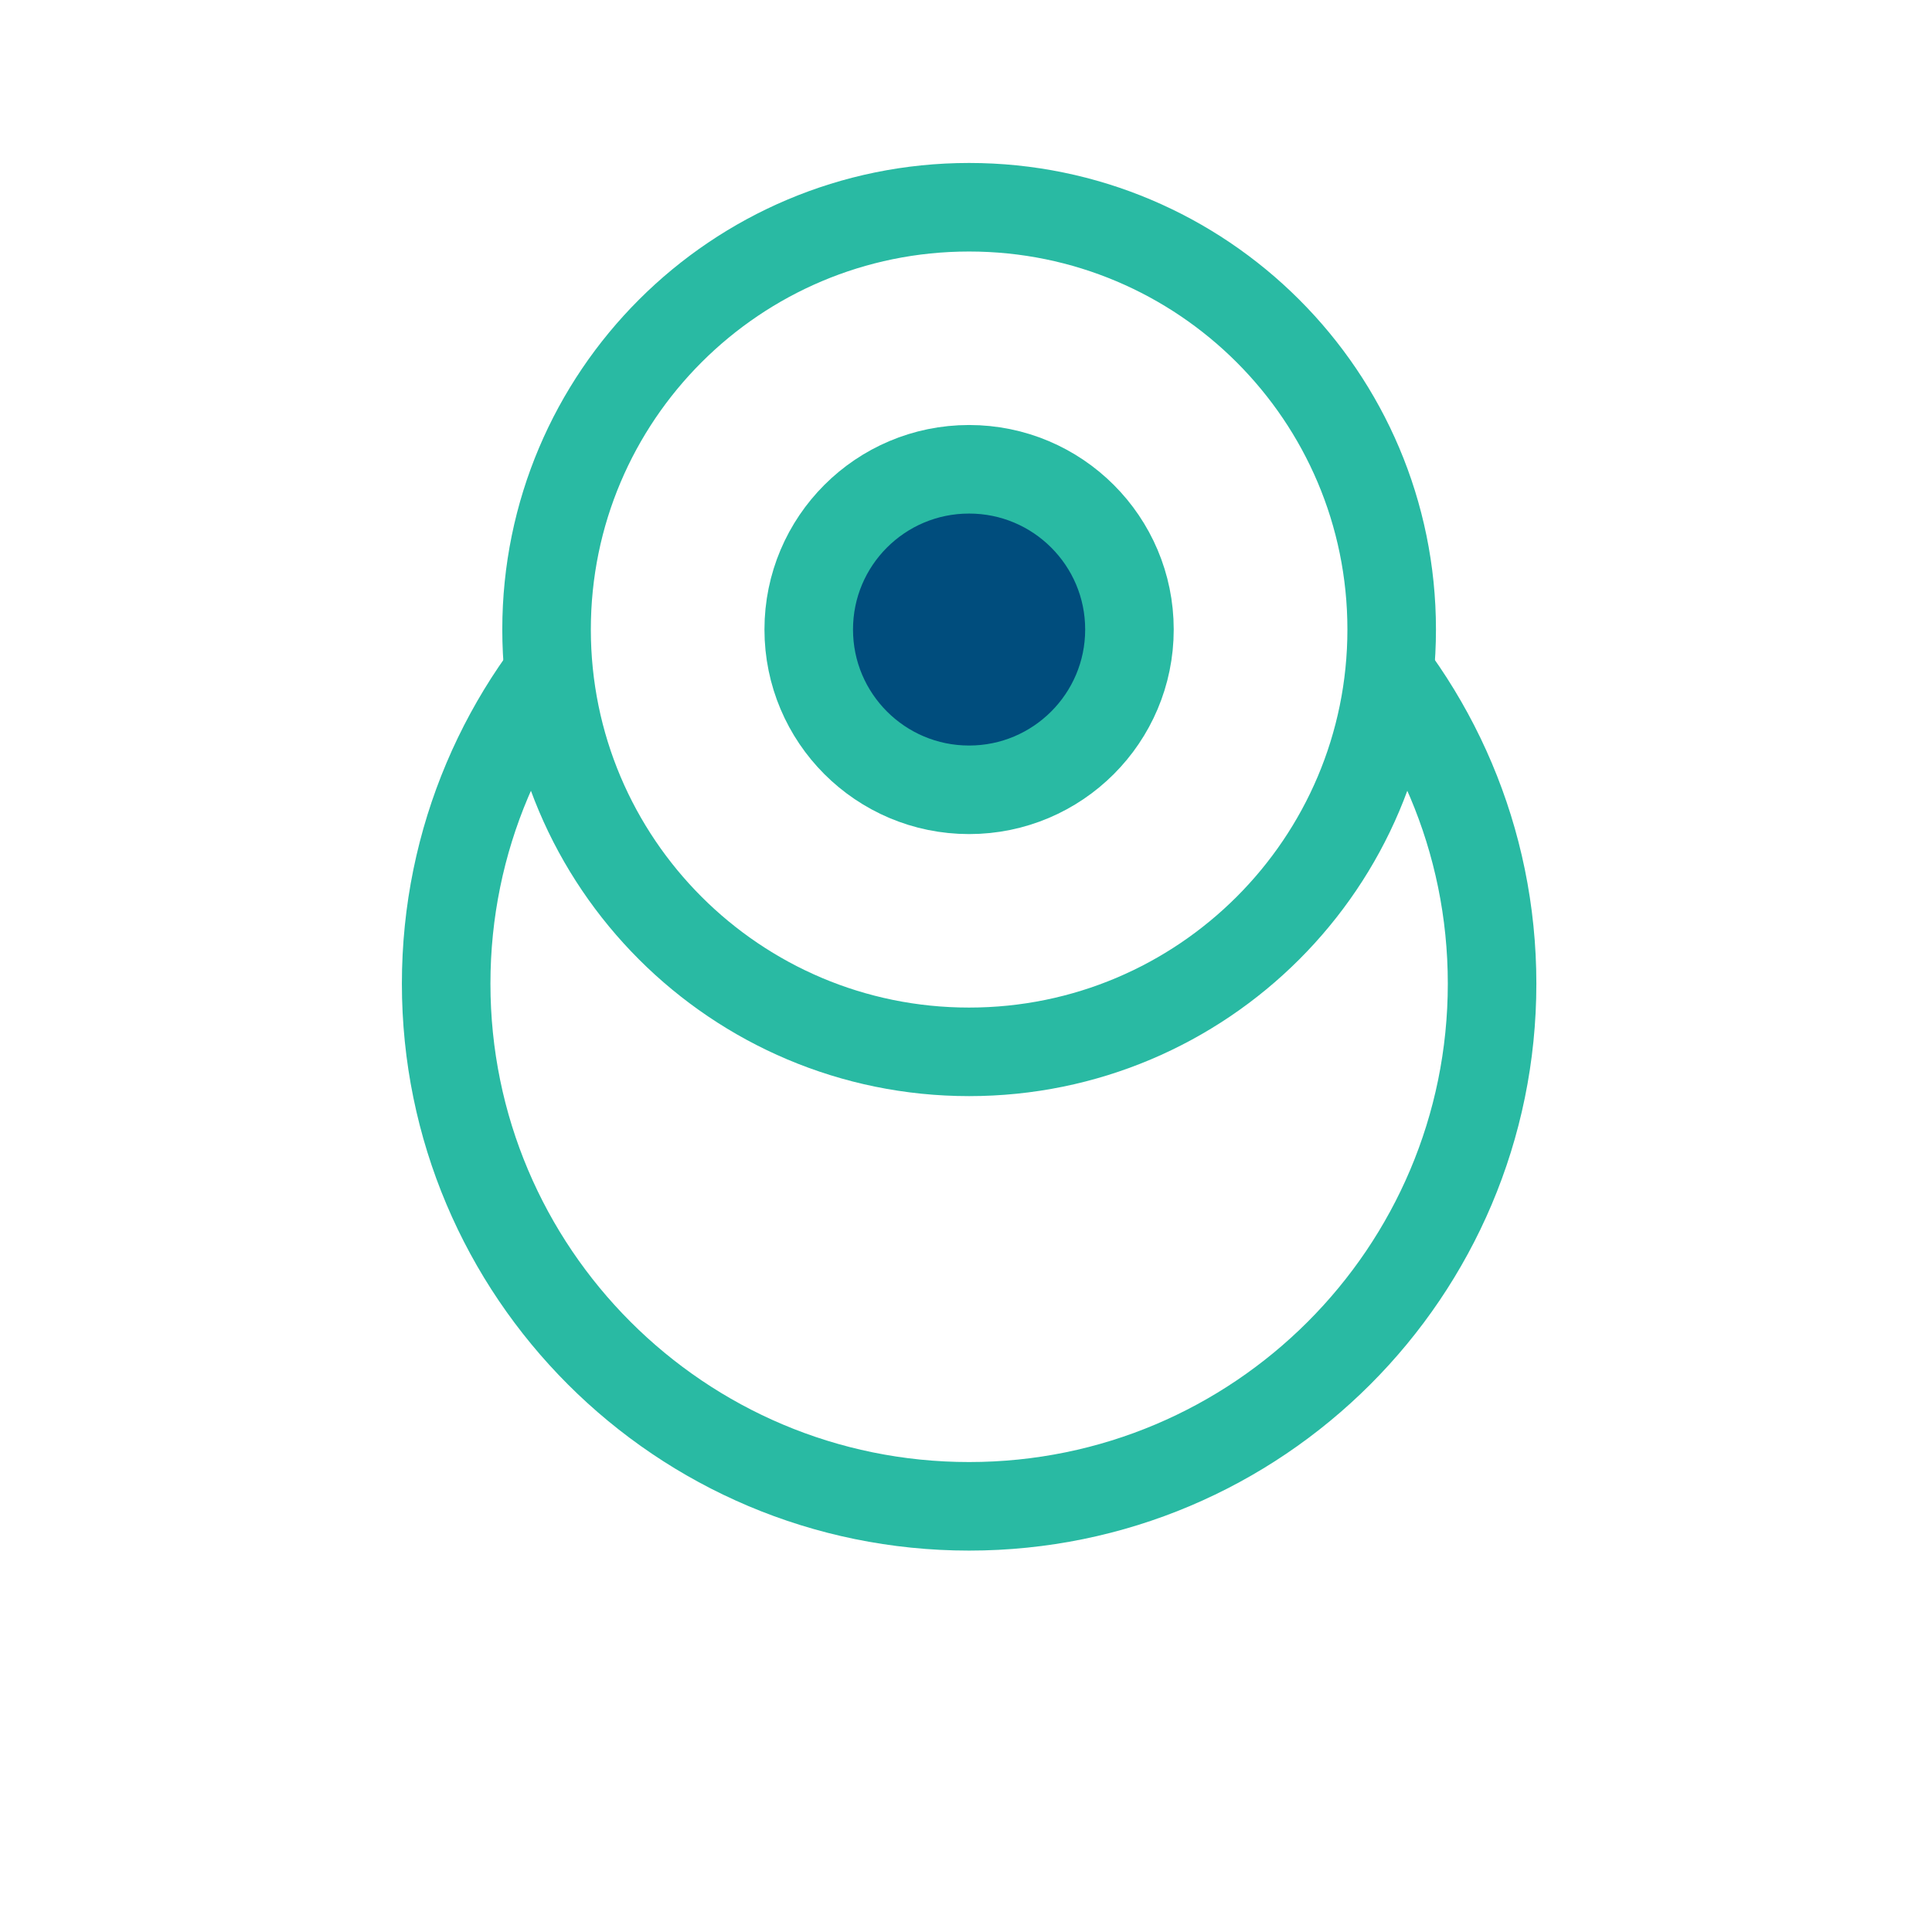 <svg width="30" height="30" viewBox="0 0 30 30" fill="none" xmlns="http://www.w3.org/2000/svg">
<g filter="url(#filter0_d_551_13035)">
<ellipse cx="15.048" cy="9.775" rx="8.808" ry="8.803" fill="white"/>
<path d="M23.169 9.775C23.169 14.257 19.533 17.891 15.048 17.891C10.563 17.891 6.928 14.257 6.928 9.775C6.928 5.293 10.563 1.659 15.048 1.659C19.533 1.659 23.169 5.293 23.169 9.775Z" stroke="#29BAA3" stroke-width="1.375"/>
</g>
<path d="M21.61 9.775C21.61 13.397 18.672 16.333 15.048 16.333C11.424 16.333 8.487 13.397 8.487 9.775C8.487 6.154 11.424 3.218 15.048 3.218C18.672 3.218 21.61 6.154 21.61 9.775Z" fill="white" stroke="#29BAA3" stroke-width="1.375"/>
<path d="M17.538 9.775C17.538 11.149 16.423 12.264 15.048 12.264C13.672 12.264 12.558 11.149 12.558 9.775C12.558 8.401 13.672 7.287 15.048 7.287C16.423 7.287 17.538 8.401 17.538 9.775Z" fill="#004D7D" stroke="#29BAA3" stroke-width="1.375"/>
<defs>
<filter id="filter0_d_551_13035" x="0.741" y="0.972" width="28.614" height="28.605" filterUnits="userSpaceOnUse" color-interpolation-filters="sRGB">
<feFlood flood-opacity="0" result="BackgroundImageFix"/>
<feColorMatrix in="SourceAlpha" type="matrix" values="0 0 0 0 0 0 0 0 0 0 0 0 0 0 0 0 0 0 127 0" result="hardAlpha"/>
<feOffset dy="5.499"/>
<feGaussianBlur stdDeviation="2.75"/>
<feColorMatrix type="matrix" values="0 0 0 0 0.529 0 0 0 0 0.529 0 0 0 0 0.529 0 0 0 0.14 0"/>
<feBlend mode="normal" in2="BackgroundImageFix" result="effect1_dropShadow_551_13035"/>
<feBlend mode="normal" in="SourceGraphic" in2="effect1_dropShadow_551_13035" result="shape"/>
</filter>
</defs>
</svg>
